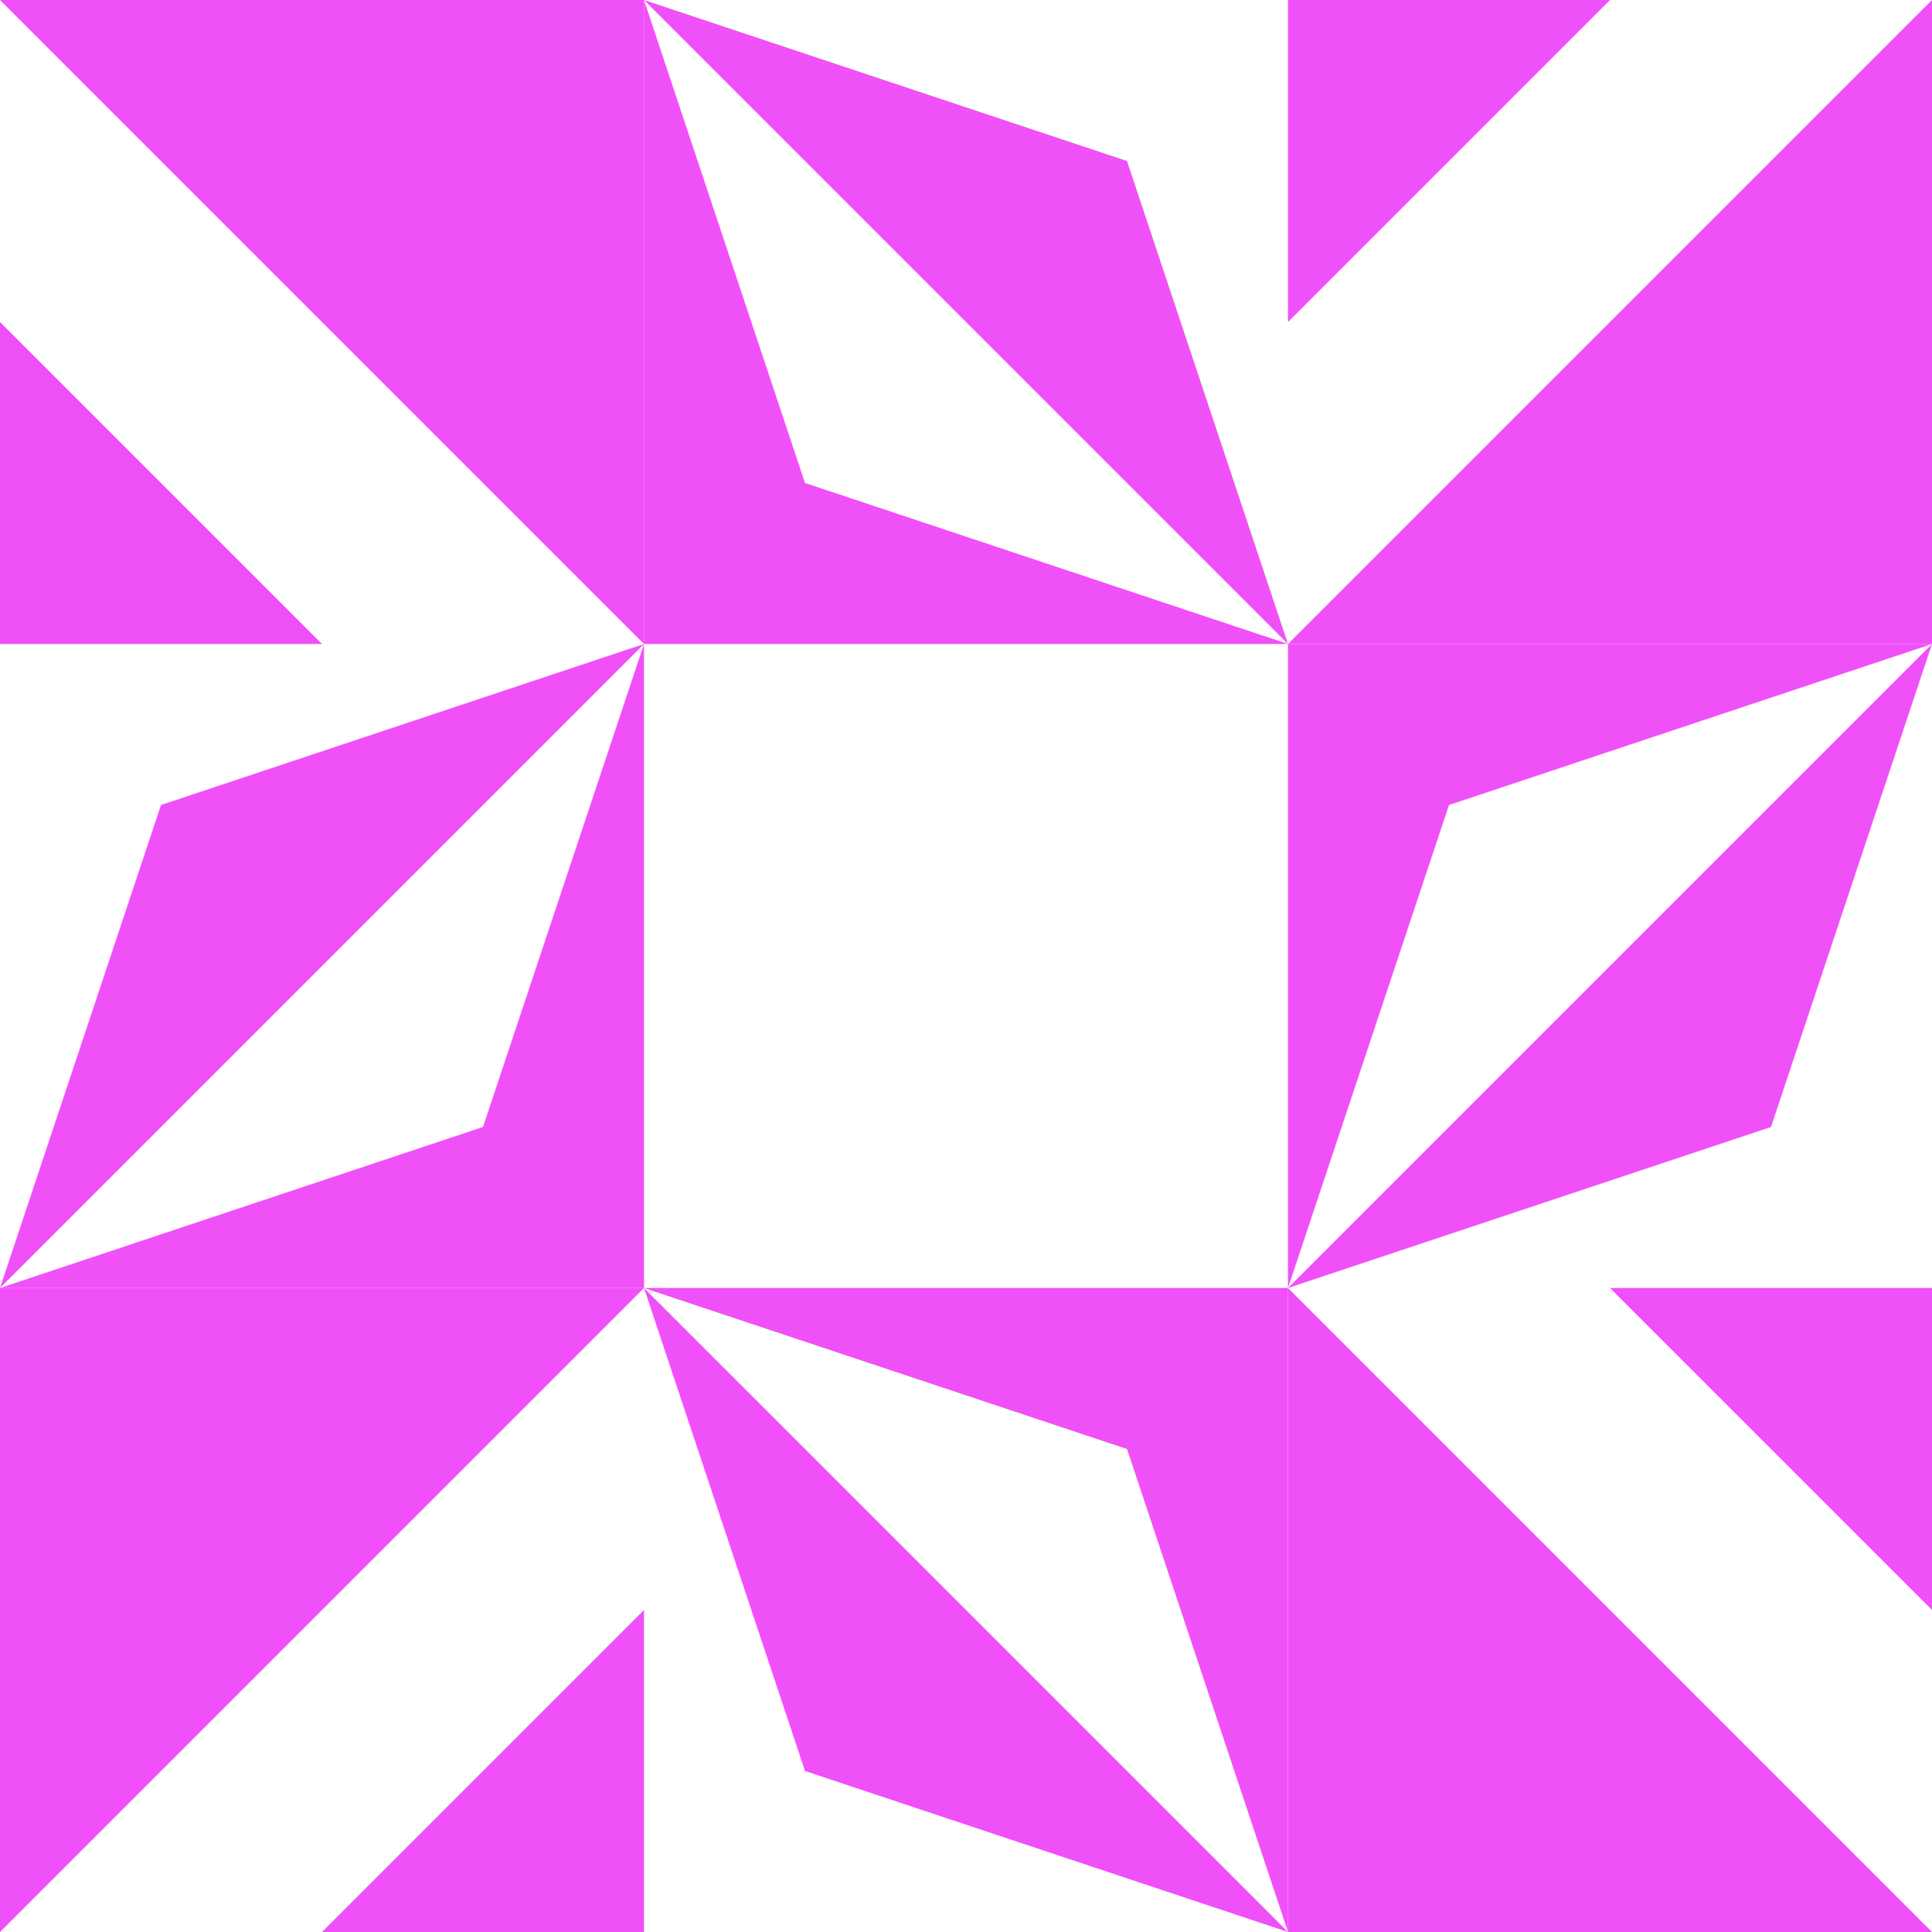 <?xml version="1.0" standalone="no"?>
<!DOCTYPE svg PUBLIC
   "-//W3C//DTD SVG 1.1/EN"
   "http://www.w3.org/Graphics/SVG/1.1/DTD/svg11.dtd">

<svg width="360" height="360" version="1.1"
     xmlns="http://www.w3.org/2000/svg">
  <title>a boring SVG shape</title>
  <desc>
    Lua generator commit: 2472d776
    Generated from hex: f2befeb4 5070393c
    1 1 shape=1 turn=0 invert=1
    0 0 shape=7 turn=2 invert=1
    2 0 shape=7 turn=3 invert=1
    2 2 shape=7 turn=4 invert=1
    0 2 shape=7 turn=5 invert=1
    1 0 shape=16 turn=1 invert=1
    2 1 shape=16 turn=2 invert=1
    1 2 shape=16 turn=3 invert=1
    0 1 shape=16 turn=4 invert=1
  </desc>
  <path d="M 120 120 L 240 120 L 240 240 L 120 240 Z M 120 120 L 120 240 L 240 240 L 240 120 Z" fill="#f050f8" />
  <path d="M 120 120 L 60 120 L 0 60 L 0 0 Z M 120 120 L 120 0 L 0 0 L 0 120 Z" fill="#f050f8" />
  <path d="M 240 120 L 240 60 L 300 0 L 360 0 Z M 240 120 L 360 120 L 360 0 L 240 0 Z" fill="#f050f8" />
  <path d="M 240 240 L 300 240 L 360 300 L 360 360 Z M 240 240 L 240 360 L 360 360 L 360 240 Z" fill="#f050f8" />
  <path d="M 120 240 L 120 300 L 60 360 L 0 360 Z M 120 240 L 0 240 L 0 360 L 120 360 Z" fill="#f050f8" />
  <path d="M 240 120 L 150 90 L 120 0 L 240 120 L 210 30 L 120 0 L 240 0 Z M 240 0 L 120 0 L 120 120 L 240 120 Z" fill="#f050f8" />
  <path d="M 240 240 L 270 150 L 360 120 L 240 240 L 330 210 L 360 120 L 360 240 Z M 360 240 L 360 120 L 240 120 L 240 240 Z" fill="#f050f8" />
  <path d="M 120 240 L 210 270 L 240 360 L 120 240 L 150 330 L 240 360 L 120 360 Z M 120 360 L 240 360 L 240 240 L 120 240 Z" fill="#f050f8" />
  <path d="M 120 120 L 90 210 L 0 240 L 120 120 L 30 150 L 0 240 L 0 120 Z M 0 120 L 0 240 L 120 240 L 120 120 Z" fill="#f050f8" />
</svg>

